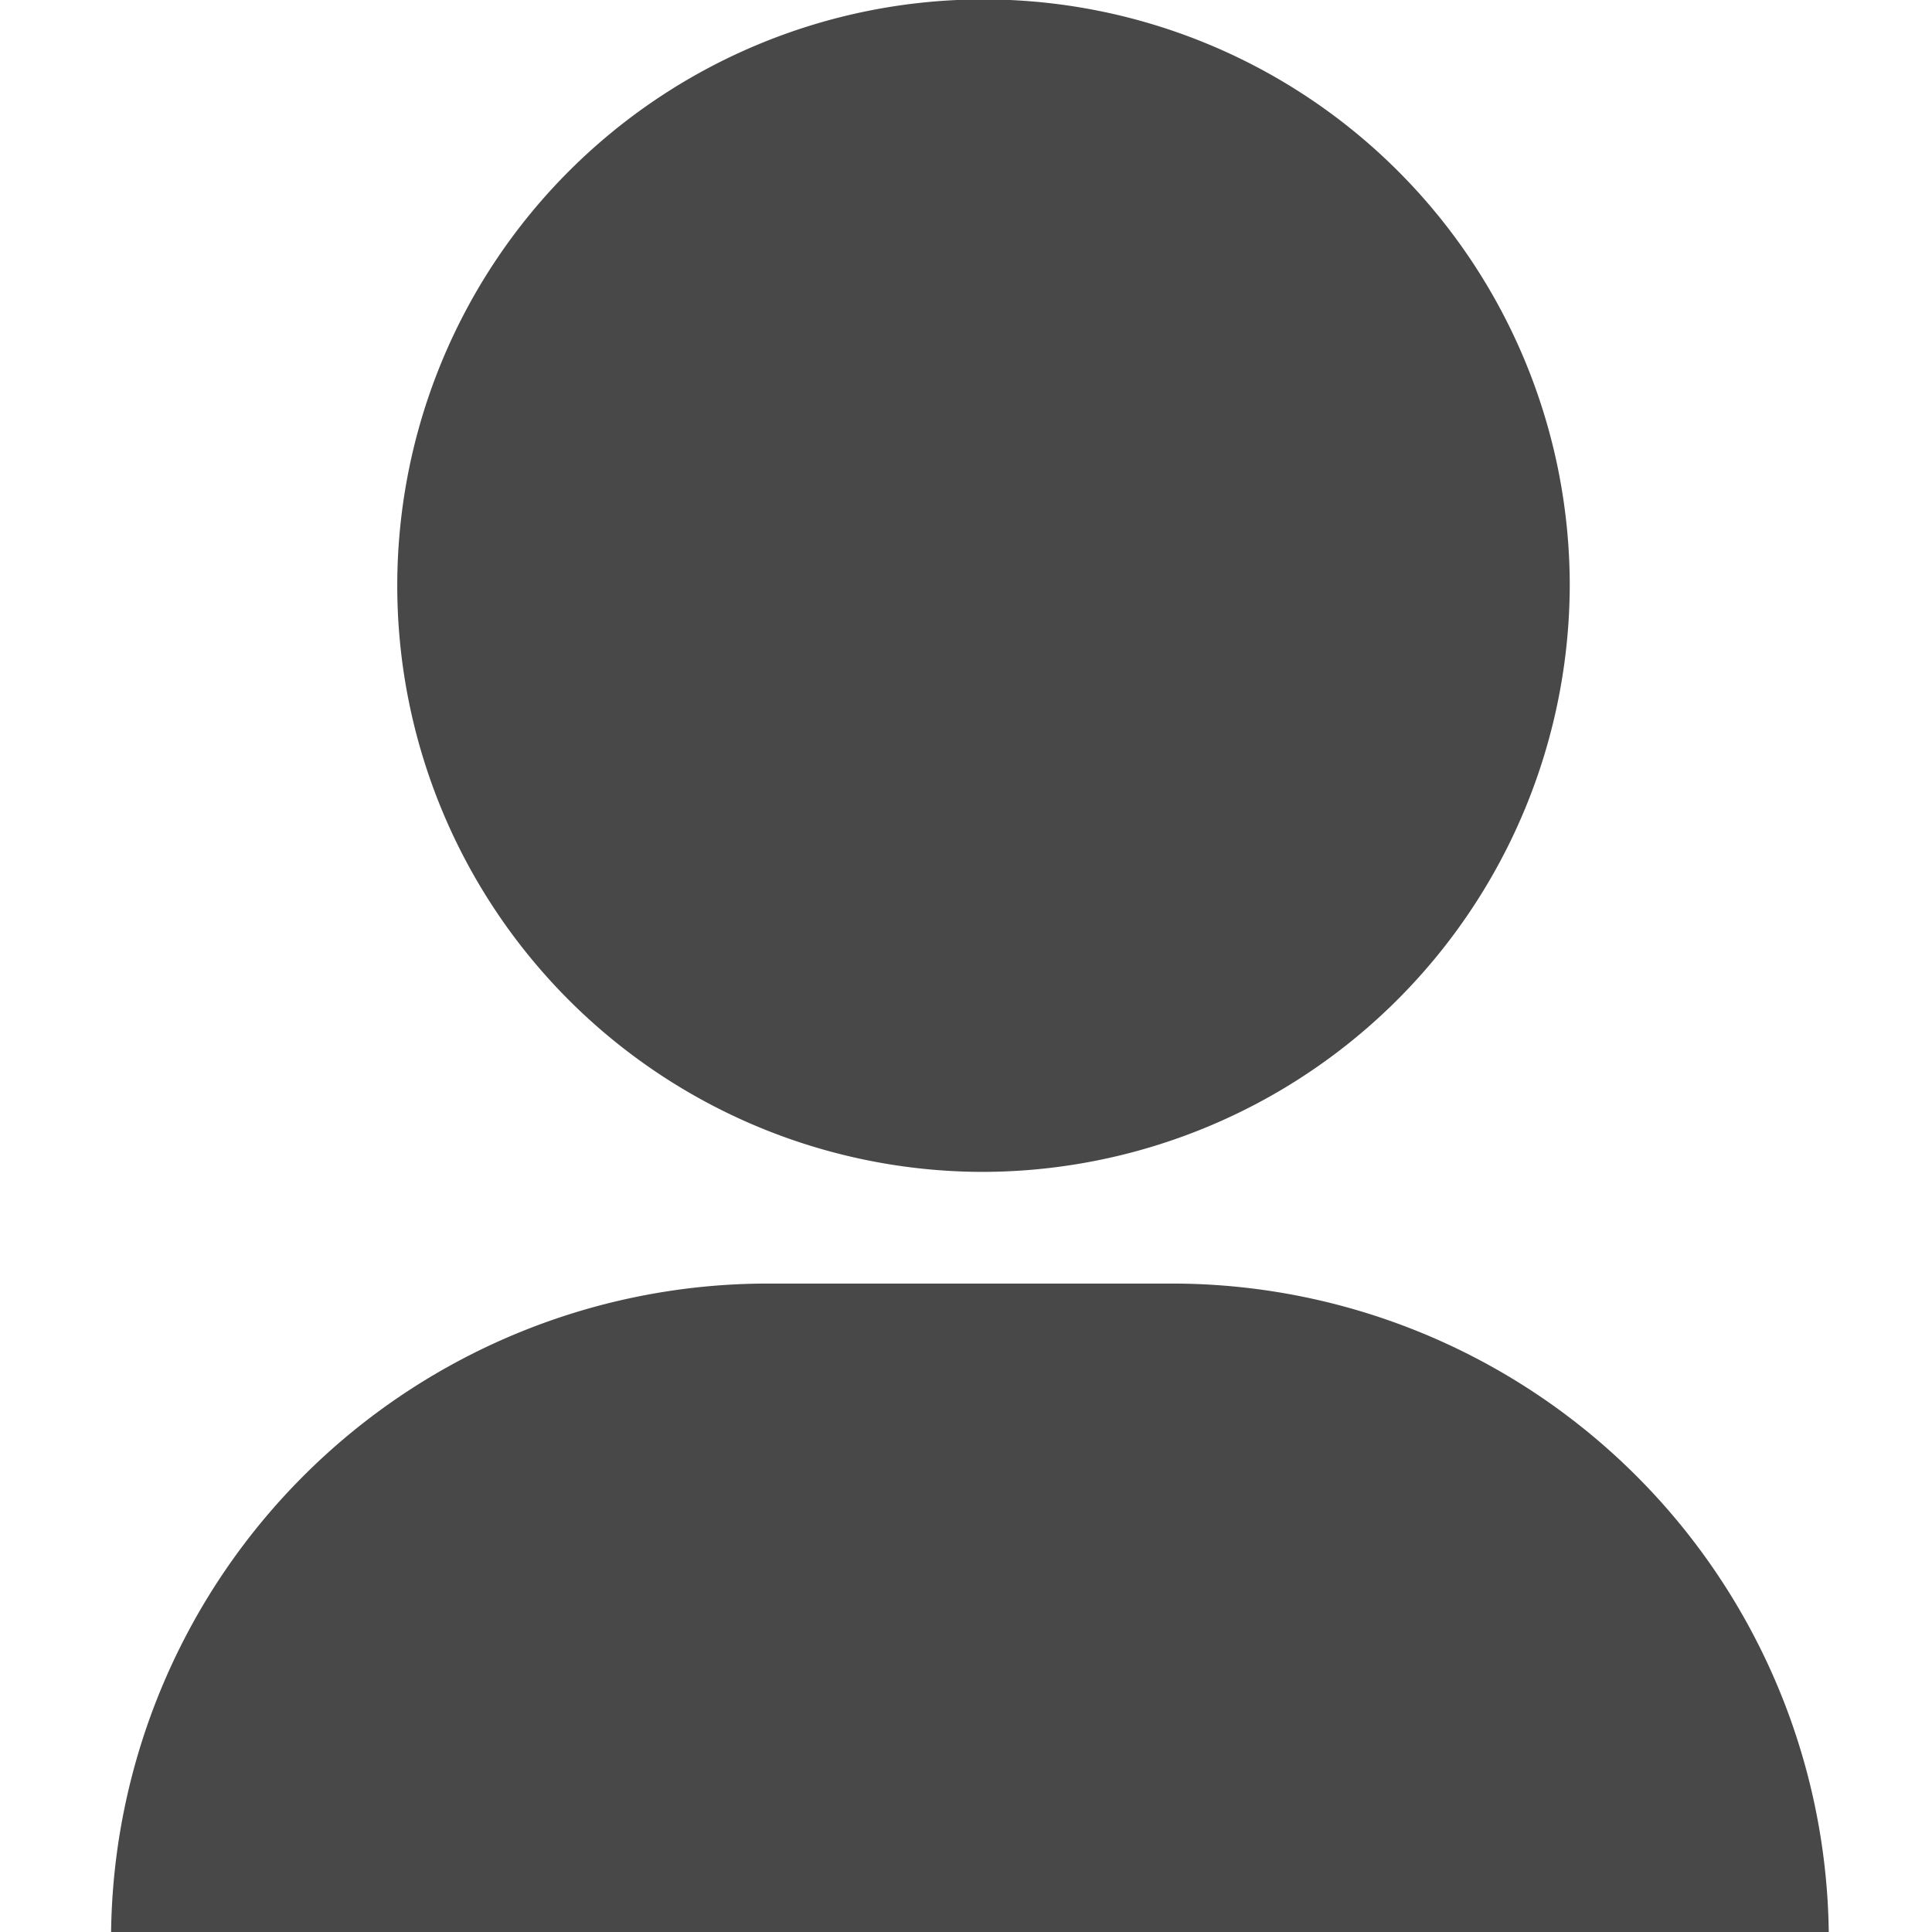 <svg xmlns="http://www.w3.org/2000/svg" viewBox="0 0 32 32" role="presentation" alt="" data-testid="UserIcon" color="rgb(72, 72, 72)" size="24"><path d="M16.22 19.41A9.71 9.71 0 1 1 26 9.7a9.74 9.74 0 0 1-9.8 9.71M1.84 32a10.88 10.88 0 0 1 10.94-10.74h6.57A10.88 10.88 0 0 1 30.29 32H1.84" fill="currentColor"></path></svg>